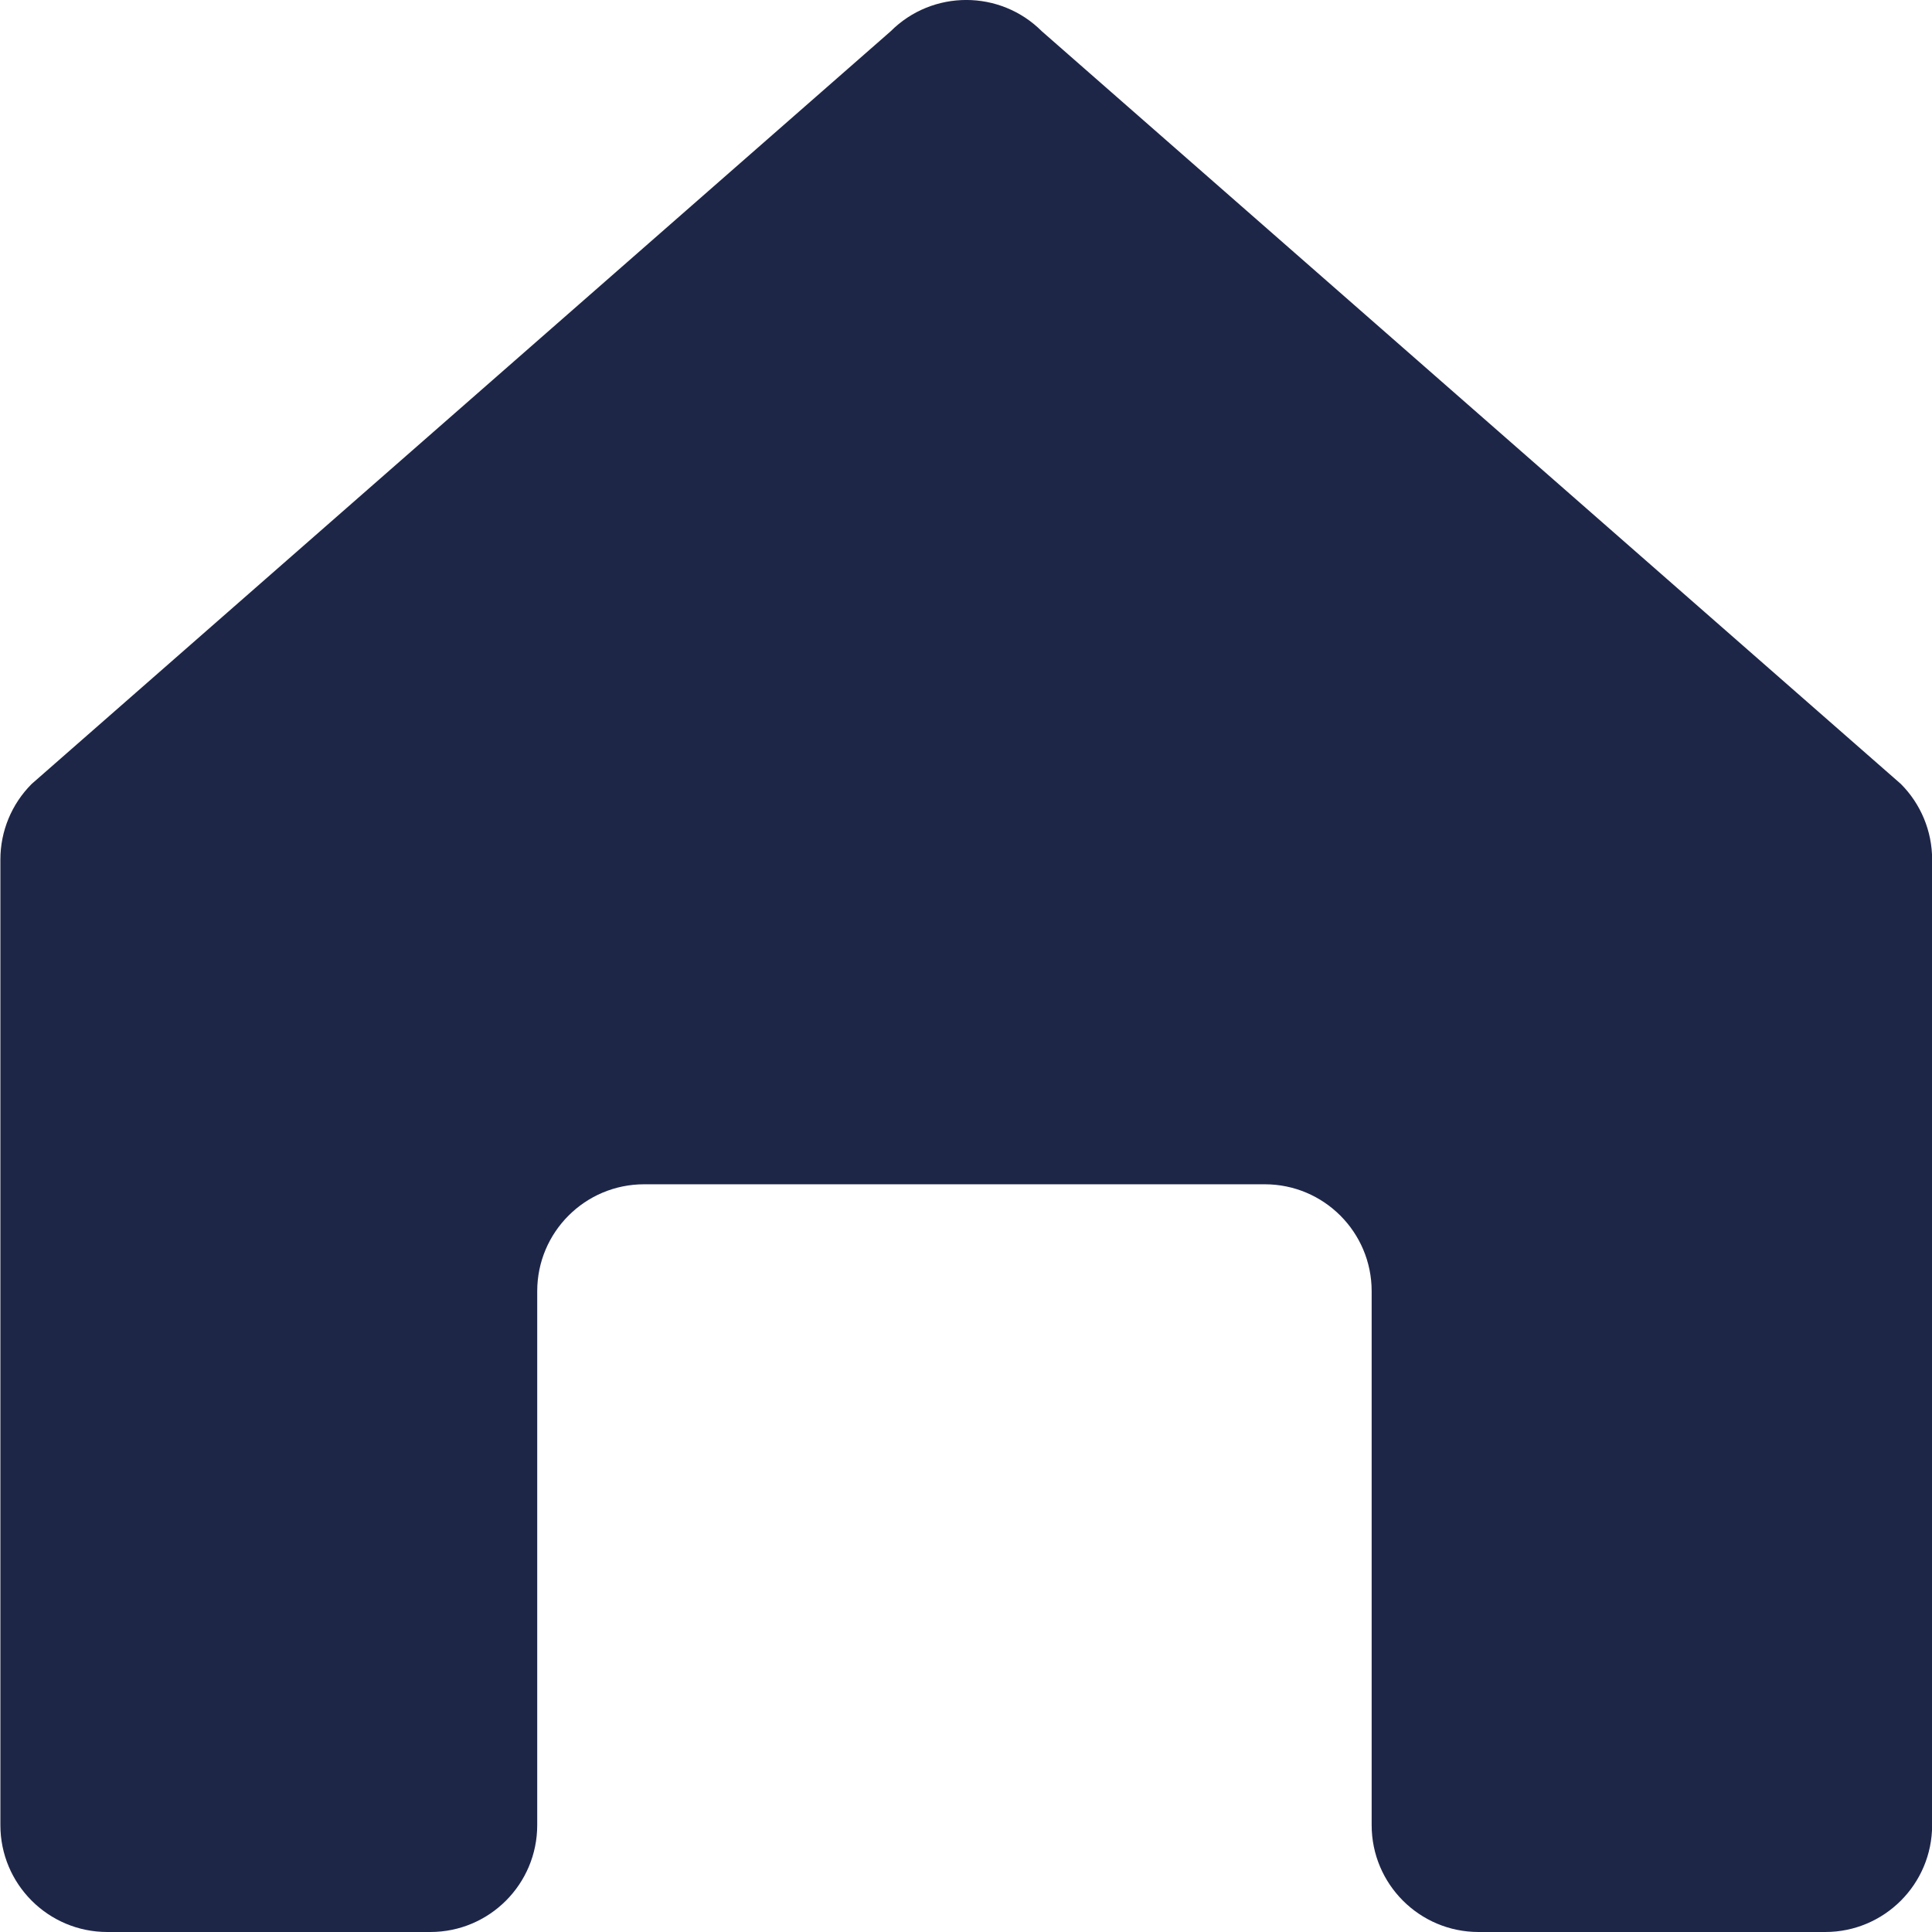 <?xml version="1.0" encoding="utf-8"?>
<!-- Generator: Adobe Illustrator 27.0.0, SVG Export Plug-In . SVG Version: 6.00 Build 0)  -->
<svg version="1.1" id="Capa_1" xmlns="http://www.w3.org/2000/svg" xmlns:xlink="http://www.w3.org/1999/xlink" x="0px" y="0px"
	 viewBox="0 0 600 600" style="enable-background:new 0 0 600 600;" xml:space="preserve">
<style type="text/css">
	.st0{fill:#1E2648;}
</style>
<g>
	<g>
		<polygon class="st0" points="300,-46.83 300.08,-46.75 300.16,-46.83 		"/>
		<path class="st0" d="M276.6,9.72L9.84,243.46c-6.23,6.23-9.72,14.67-9.72,23.47V566.8c0,18.33,14.86,33.2,33.2,33.2h100.32
			c18.34,0,33.2-14.86,33.2-33.2V400.99c0-18.33,14.86-33.2,33.2-33.2h192.74c18.34,0,33.2,14.86,33.2,33.2V566.8
			c0,18.33,14.86,33.2,33.2,33.2h107.66c18.34,0,33.2-14.86,33.2-33.2V266.93c0-8.8-3.5-17.25-9.72-23.47L323.56,9.72
			C310.59-3.25,289.57-3.25,276.6,9.72z"/>
	</g>
</g>
</svg>
